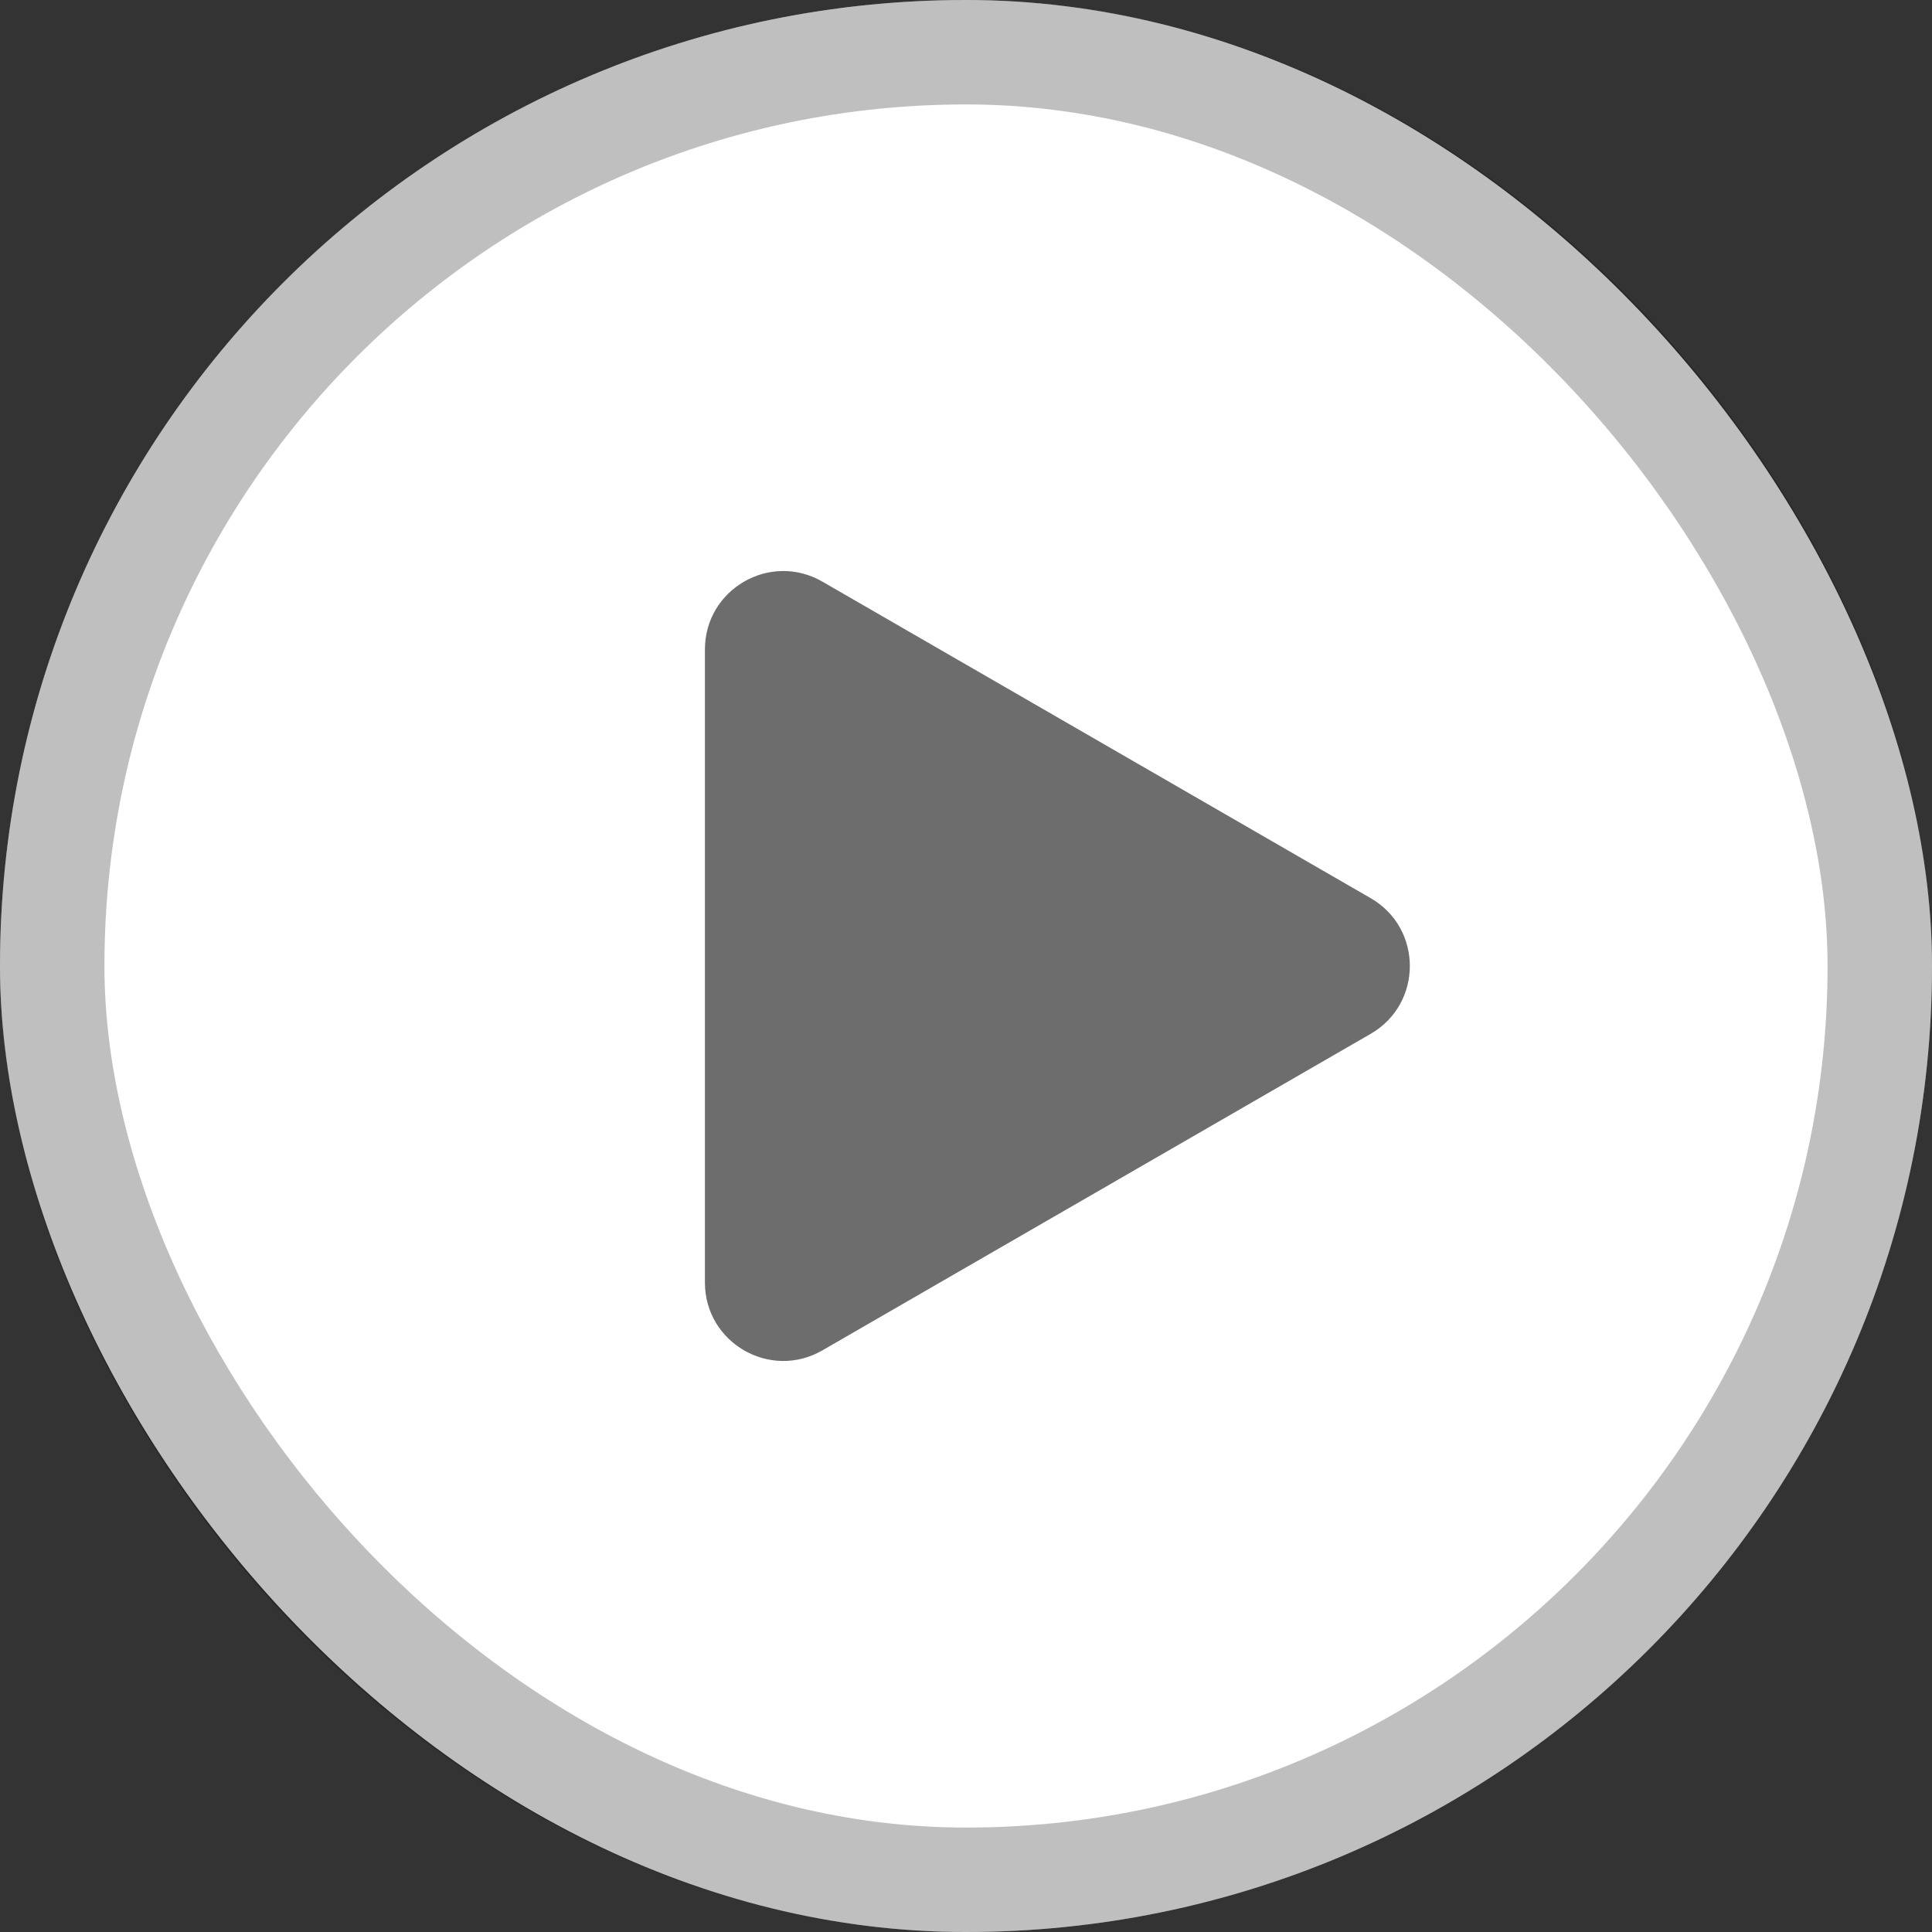 <svg width="74" height="74" viewBox="0 0 74 74" fill="none" xmlns="http://www.w3.org/2000/svg">
<rect x="0" y="0" width="74" height="74" fill="#333333" stroke="none"/>
<rect width="74" height="74" rx="37" fill="white"/>
<rect x="2" y="2" width="70" height="70" rx="35" stroke="black" stroke-opacity="0.25" stroke-width="4"/>
<path d="M52.5 34.402C54.5 35.557 54.5 38.443 52.5 39.598L31.5 51.722C29.5 52.877 27 51.434 27 49.124L27 24.876C27 22.566 29.5 21.123 31.5 22.278L52.5 34.402Z" fill="#6D6D6D"/>
</svg>
